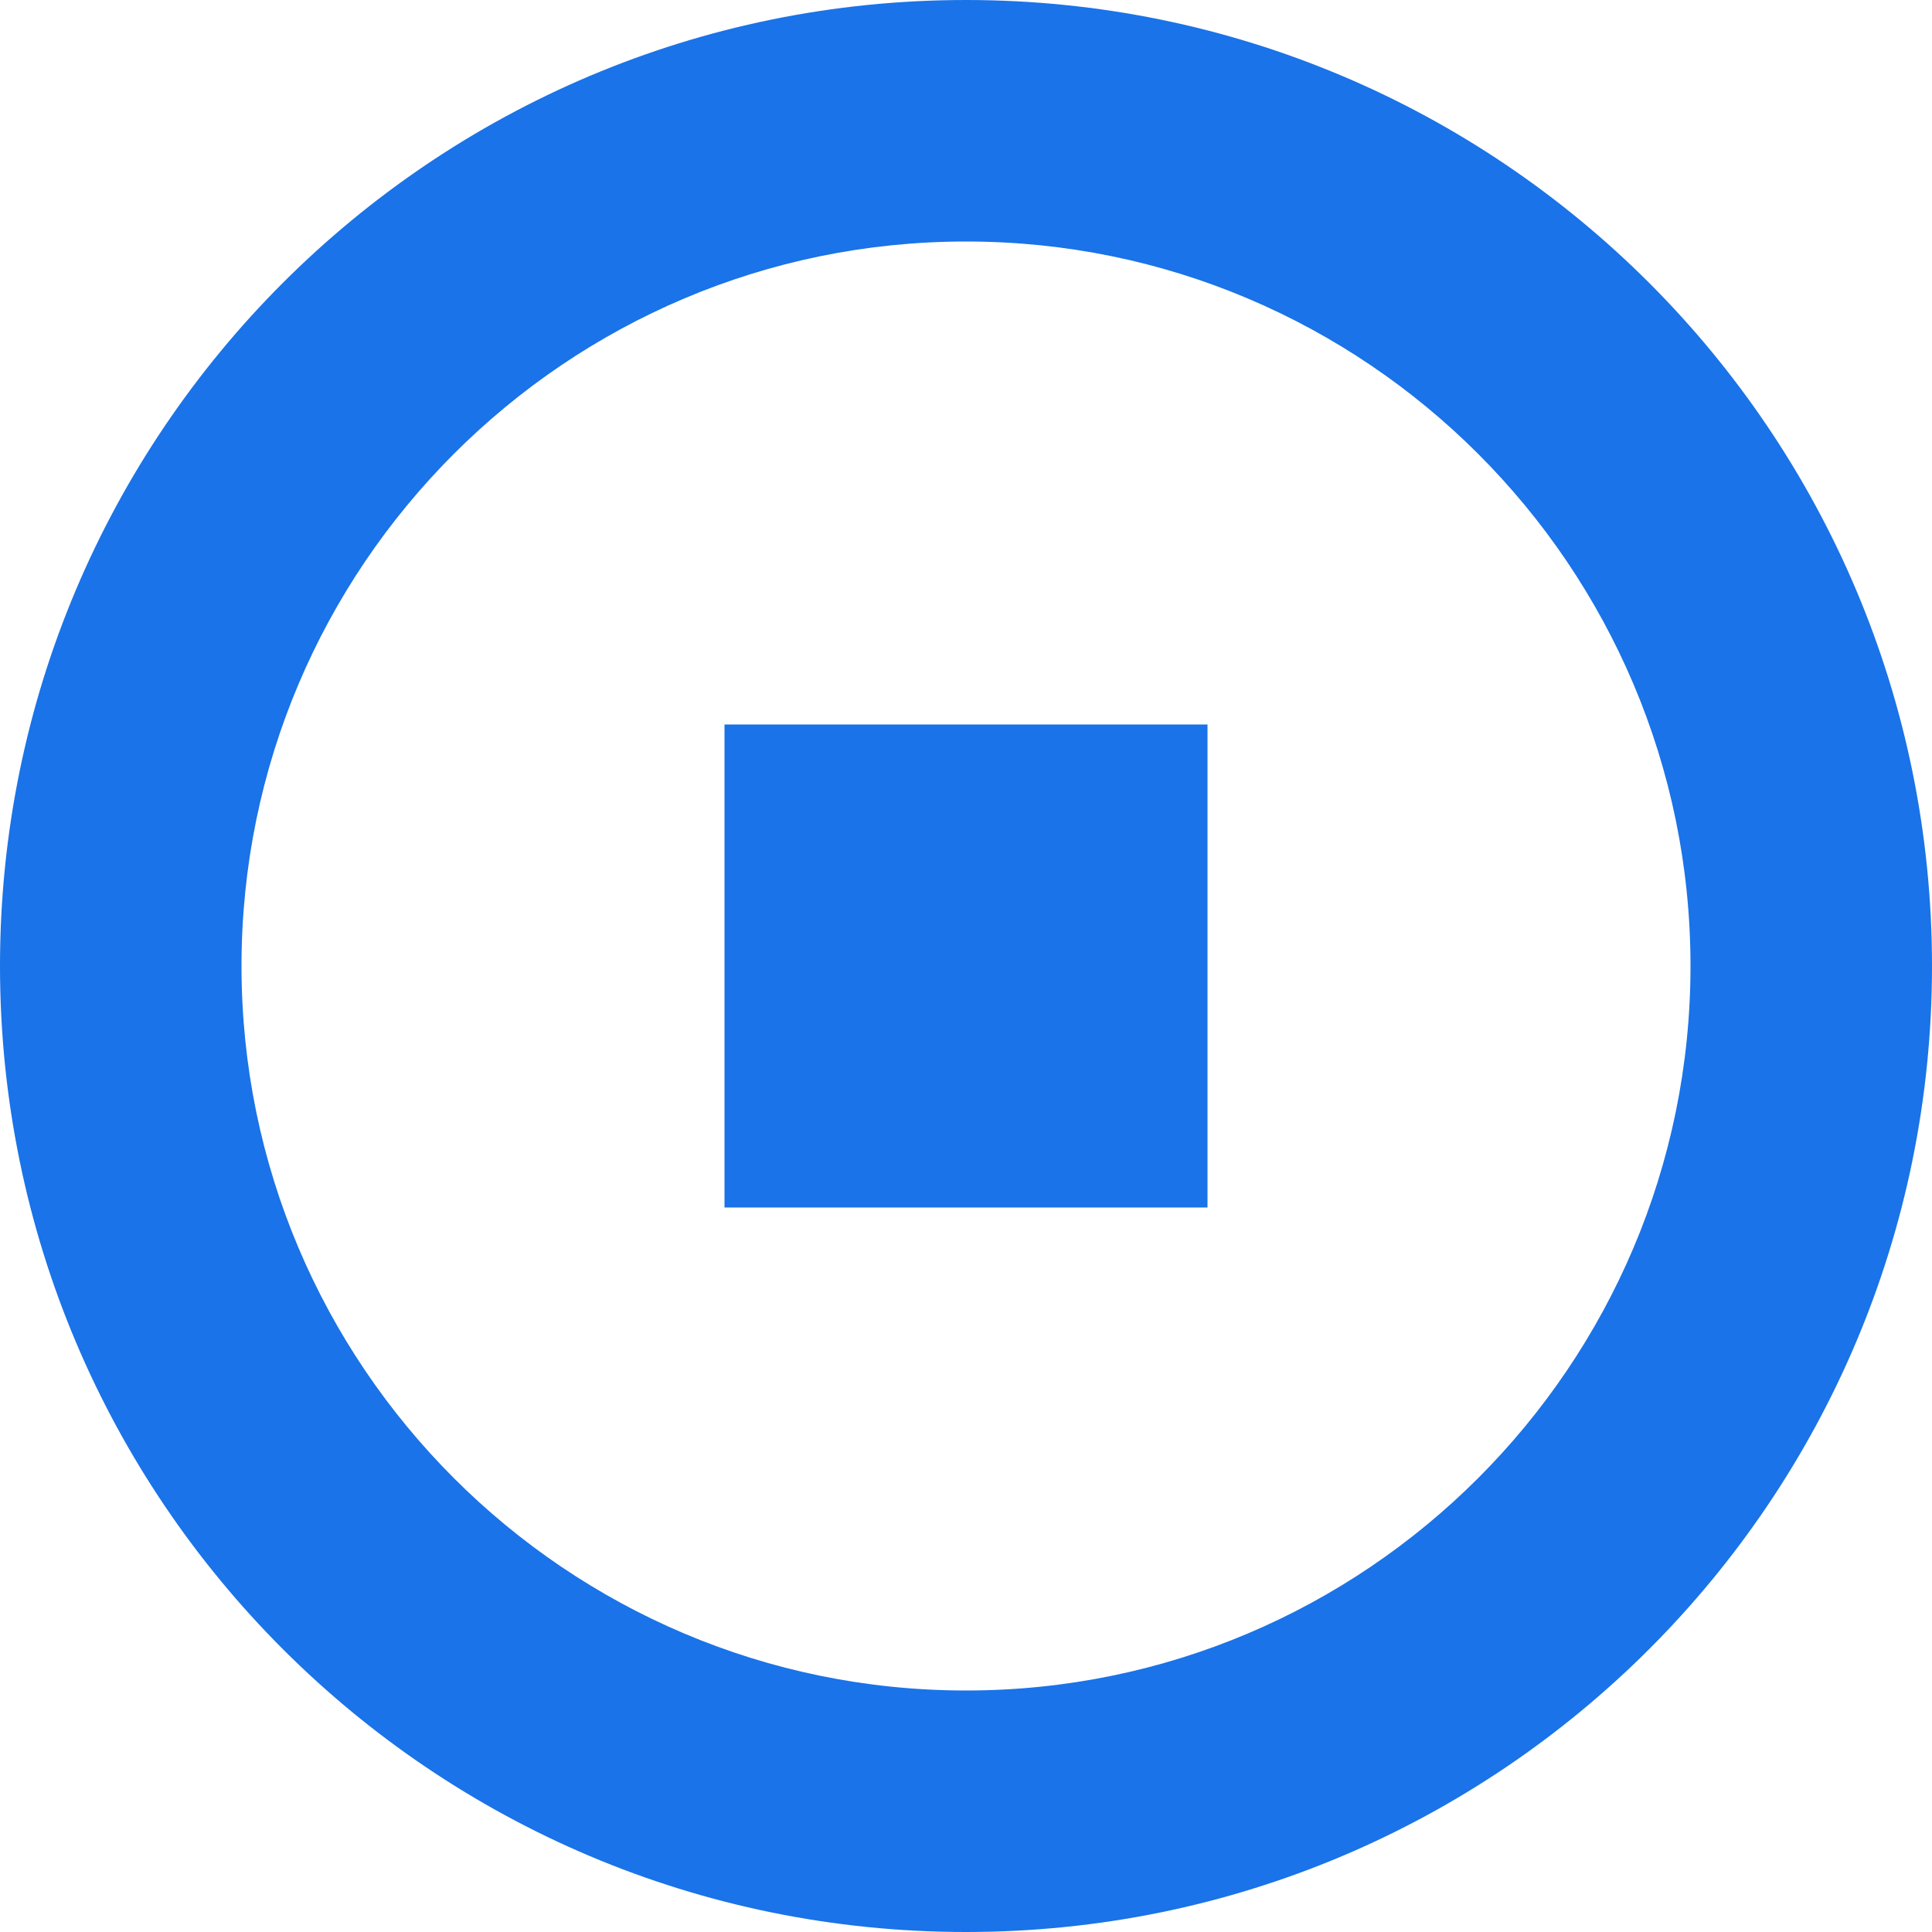 <svg width="16" height="16" viewBox="0 0 16 16" fill="none" xmlns="http://www.w3.org/2000/svg">
  <path d="M8 0C3.58 0 0 3.58 0 8s3.58 8 8 8 8-3.58 8-8-3.58-8-8-8zm0 14c-3.31 0-6-2.69-6-6s2.69-6 6-6 6 2.69 6 6-2.69 6-6 6z" fill="#1a73e8"/>
  <path d="M6 6h4v4H6z" fill="#1a73e8"/>
</svg>